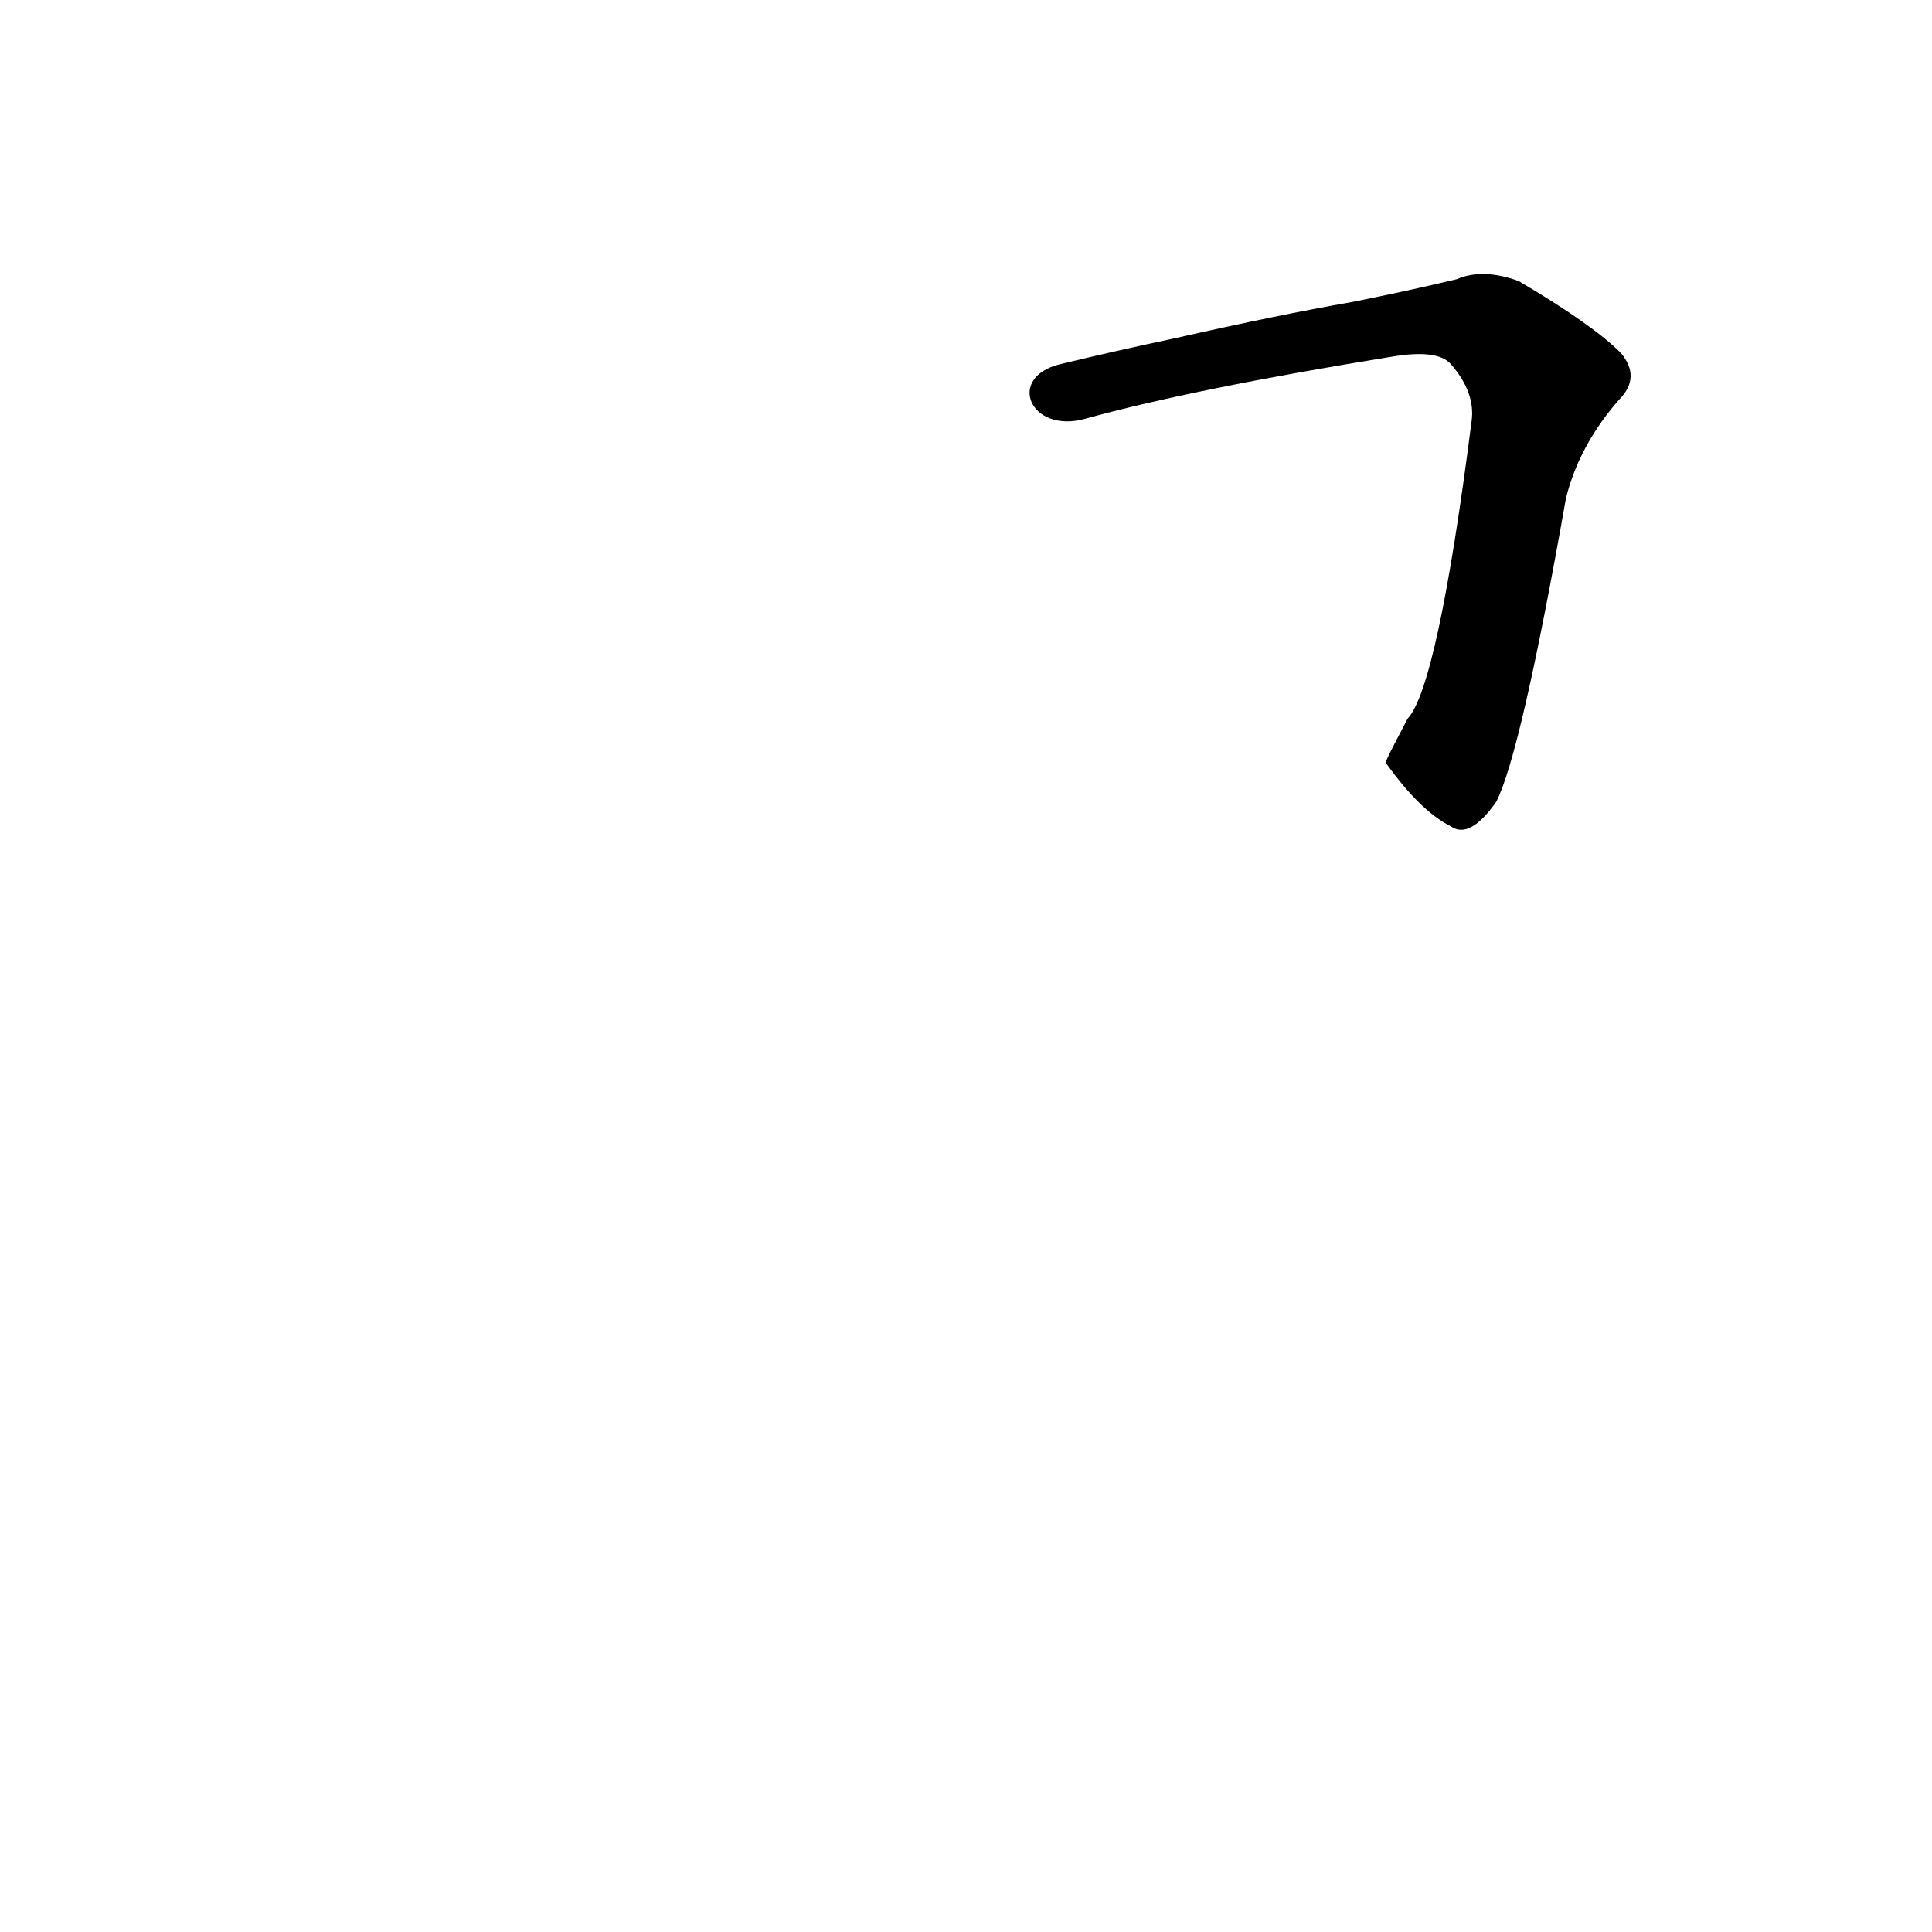 <?xml version='1.0' encoding='utf-8'?>
<svg xmlns="http://www.w3.org/2000/svg" version="1.1" viewBox="0 0 1024 1024"><g transform="scale(1, -1) translate(0, -900)"><path d="M 735 495 Q 753 470 769 462 Q 779 455 793 475 Q 806 500 830 636 Q 837 664 858 688 Q 870 700 859 713 Q 844 728 805 751 Q 786 758 772 752 Q 747 746 717 740 Q 677 733 624 721 Q 591 714 562 707 C 533 700 546 670 575 678 Q 633 694 738 711 Q 762 715 769 707 Q 782 692 780 677 Q 762 536 746 519 C 734 496 734 496 735 495 Z" fill="black" /></g></svg>
